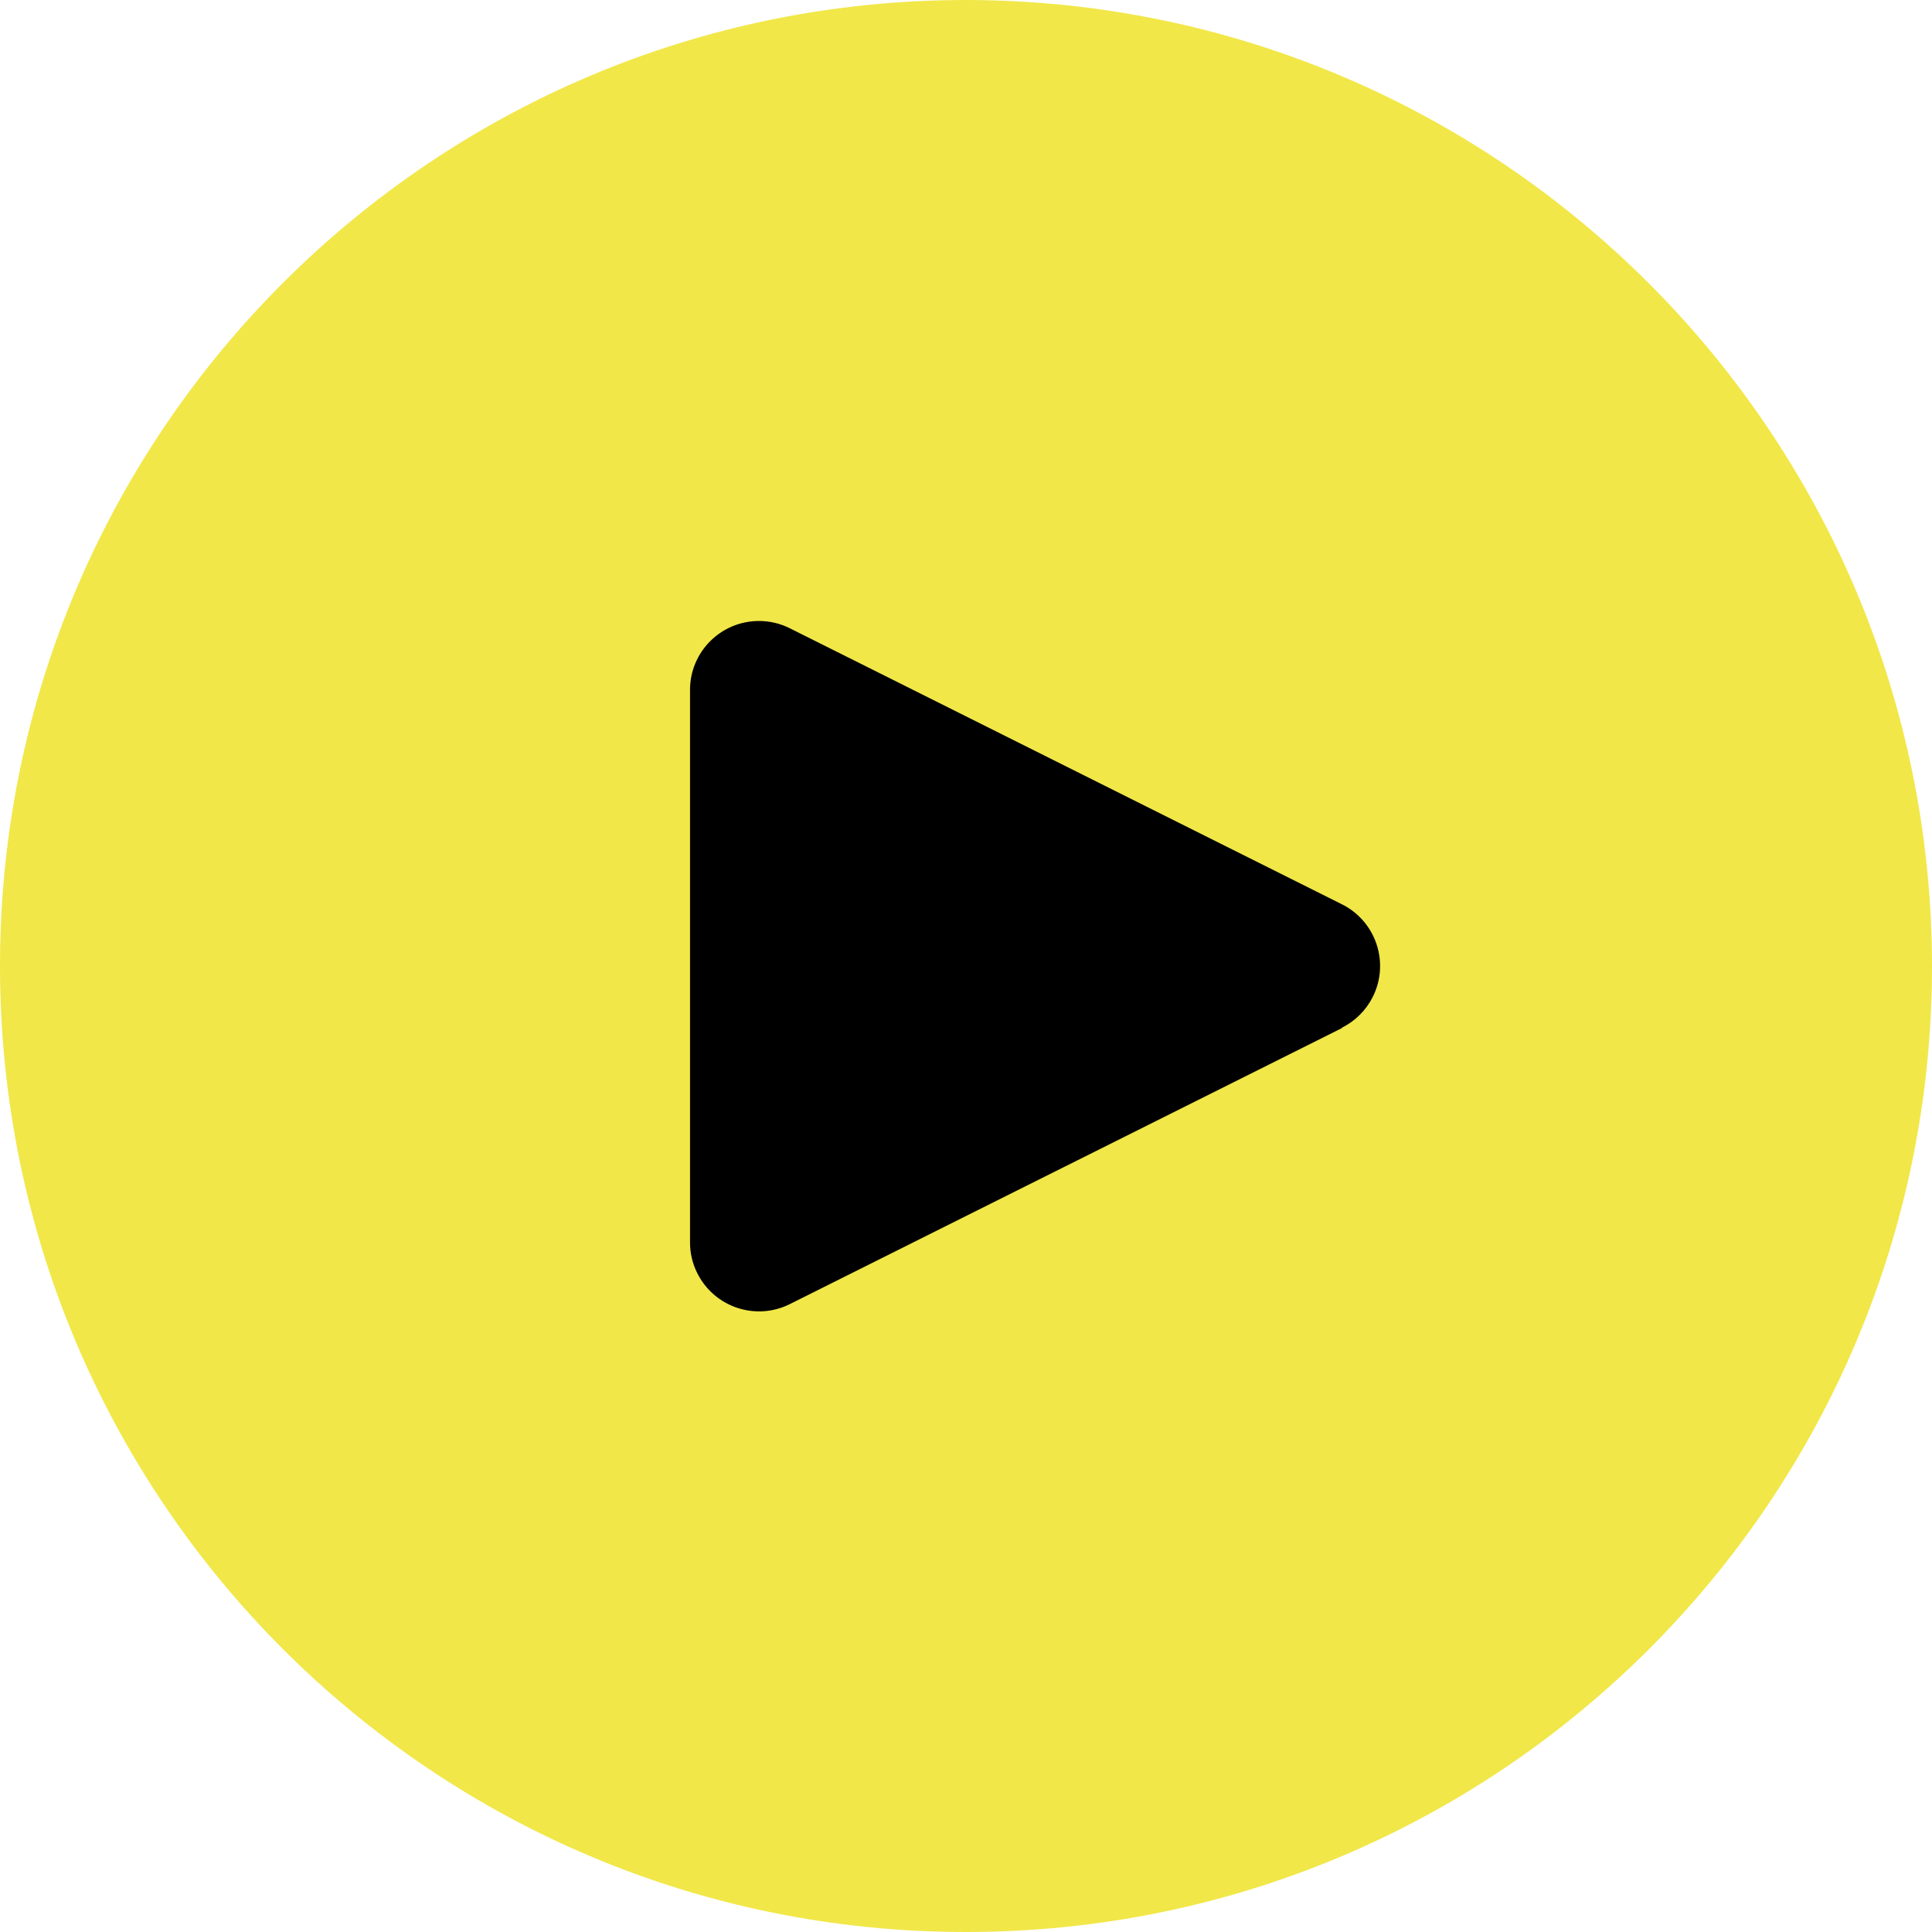 <svg width="26" height="26" viewBox="0 0 26 26" fill="none" xmlns="http://www.w3.org/2000/svg">
<rect x="7" y="6" width="14" height="13" fill="black"/>
<path d="M13 0C5.82 0 0 5.82 0 13C0 20.18 5.82 26 13 26C20.18 26 26 20.18 26 13C25.992 5.824 20.177 0.008 13 0ZM18.475 13.414C18.385 13.595 18.238 13.741 18.058 13.831V13.836L10.629 17.55C10.171 17.779 9.613 17.593 9.384 17.134C9.318 17.004 9.285 16.86 9.286 16.714V9.286C9.285 8.773 9.701 8.357 10.214 8.357C10.358 8.357 10.5 8.39 10.629 8.455L18.058 12.169C18.517 12.398 18.704 12.955 18.475 13.414Z" fill="#F1E748"/>
</svg>
